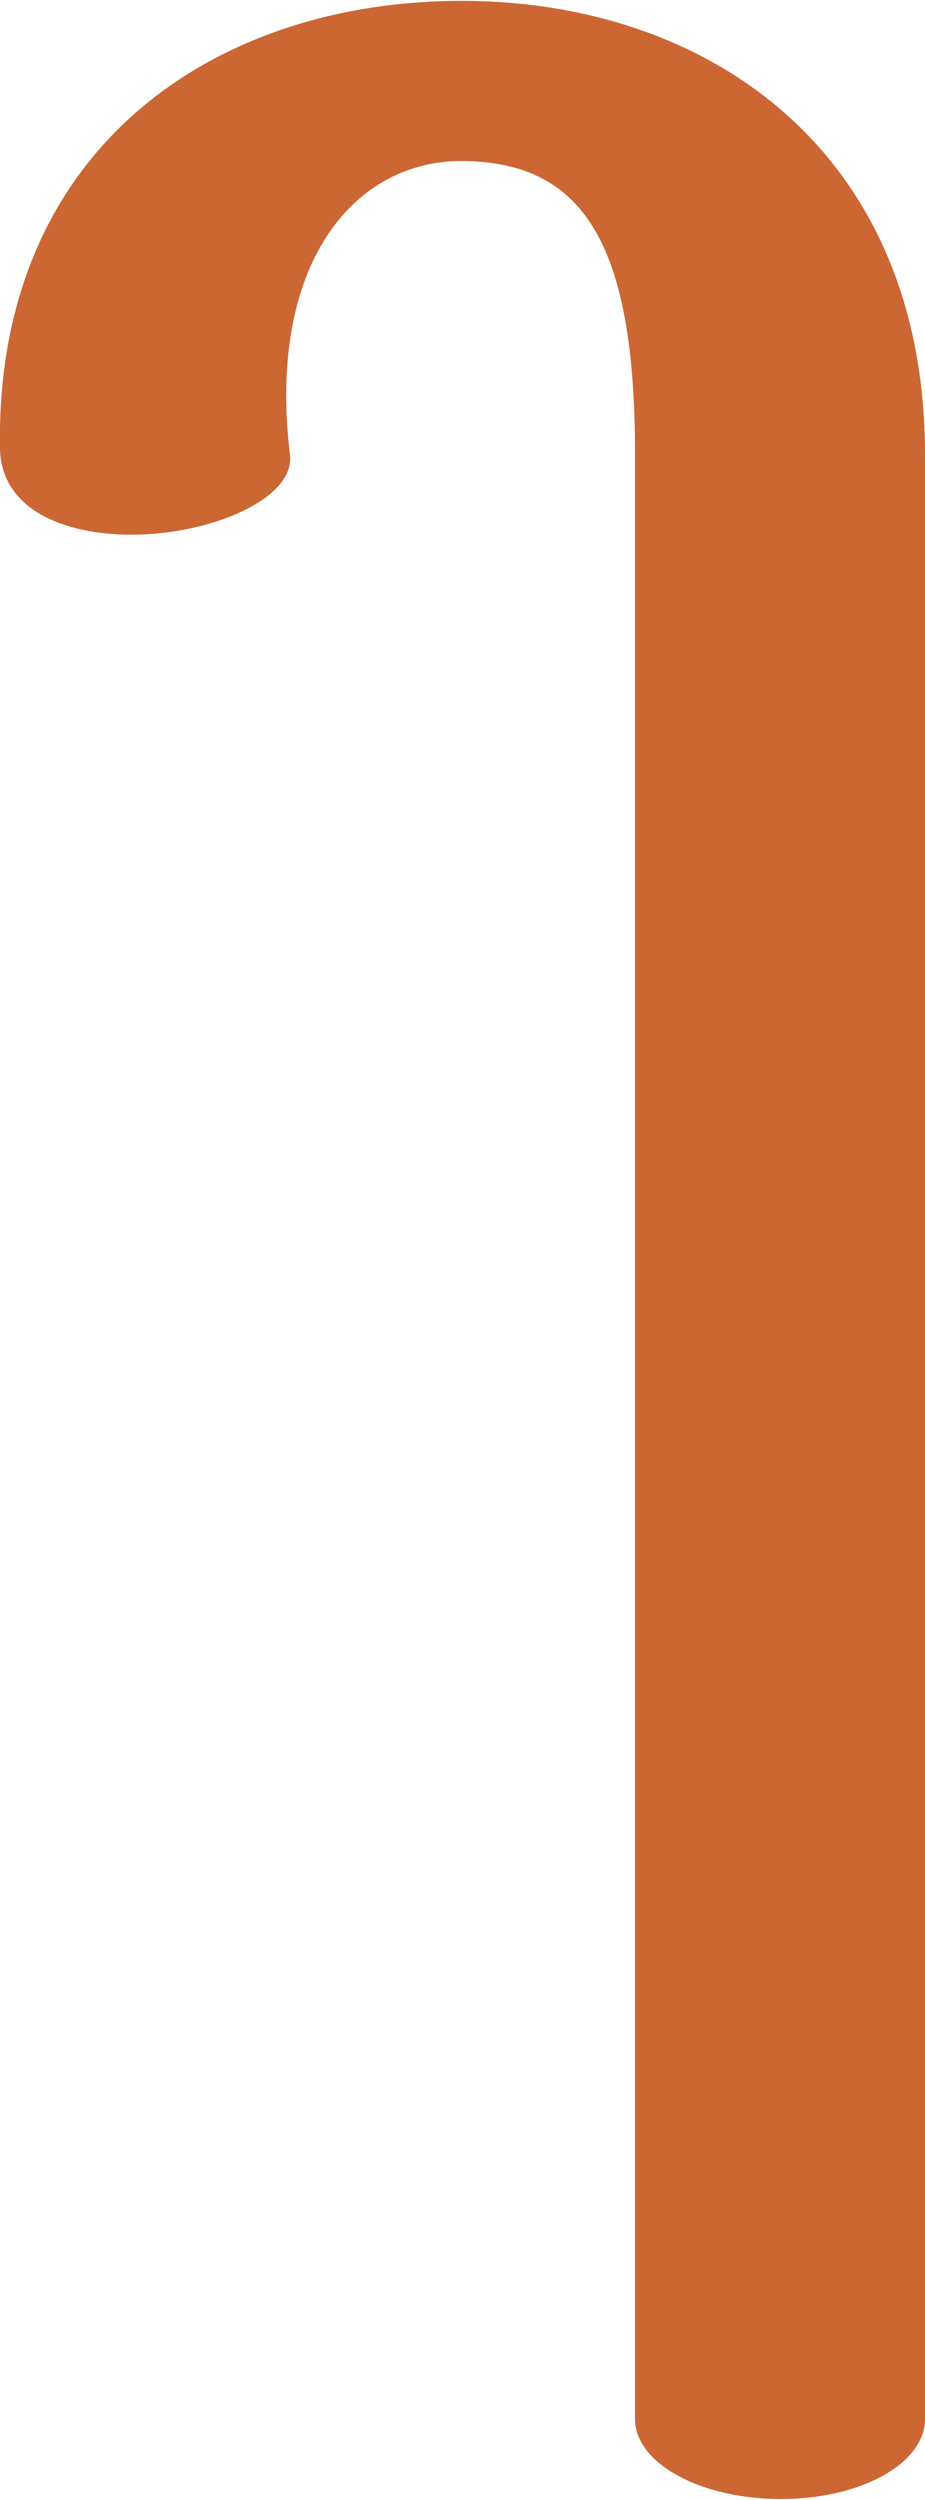 <?xml version="1.0" encoding="UTF-8"?>
<!DOCTYPE svg PUBLIC "-//W3C//DTD SVG 1.1//EN" "http://www.w3.org/Graphics/SVG/1.1/DTD/svg11.dtd">
<!-- Creator: CorelDRAW X8 -->
<svg xmlns="http://www.w3.org/2000/svg" xml:space="preserve" width="520px" height="1405px" version="1.1" style="shape-rendering:geometricPrecision; text-rendering:geometricPrecision; image-rendering:optimizeQuality; fill-rule:evenodd; clip-rule:evenodd"
viewBox="0 0 520 1404"
 xmlns:xlink="http://www.w3.org/1999/xlink">
 <defs>
  <style type="text/css">
   <![CDATA[
    .fil0 {fill:#CC6633;fill-rule:nonzero}
   ]]>
  </style>
 </defs>
 <g id="Layer_x0020_1">
  <path class="fil0" d="M163 255c3,25 -45,45 -89,45 -38,0 -73,-14 -74,-48 -3,-170 122,-253 262,-252 137,1 258,85 258,255l0 1104c0,25 -36,45 -81,45 -45,0 -82,-20 -82,-45l0 -1104c0,-117 -28,-164 -96,-165 -62,-1 -111,58 -98,165z"/>
 </g>
</svg>
